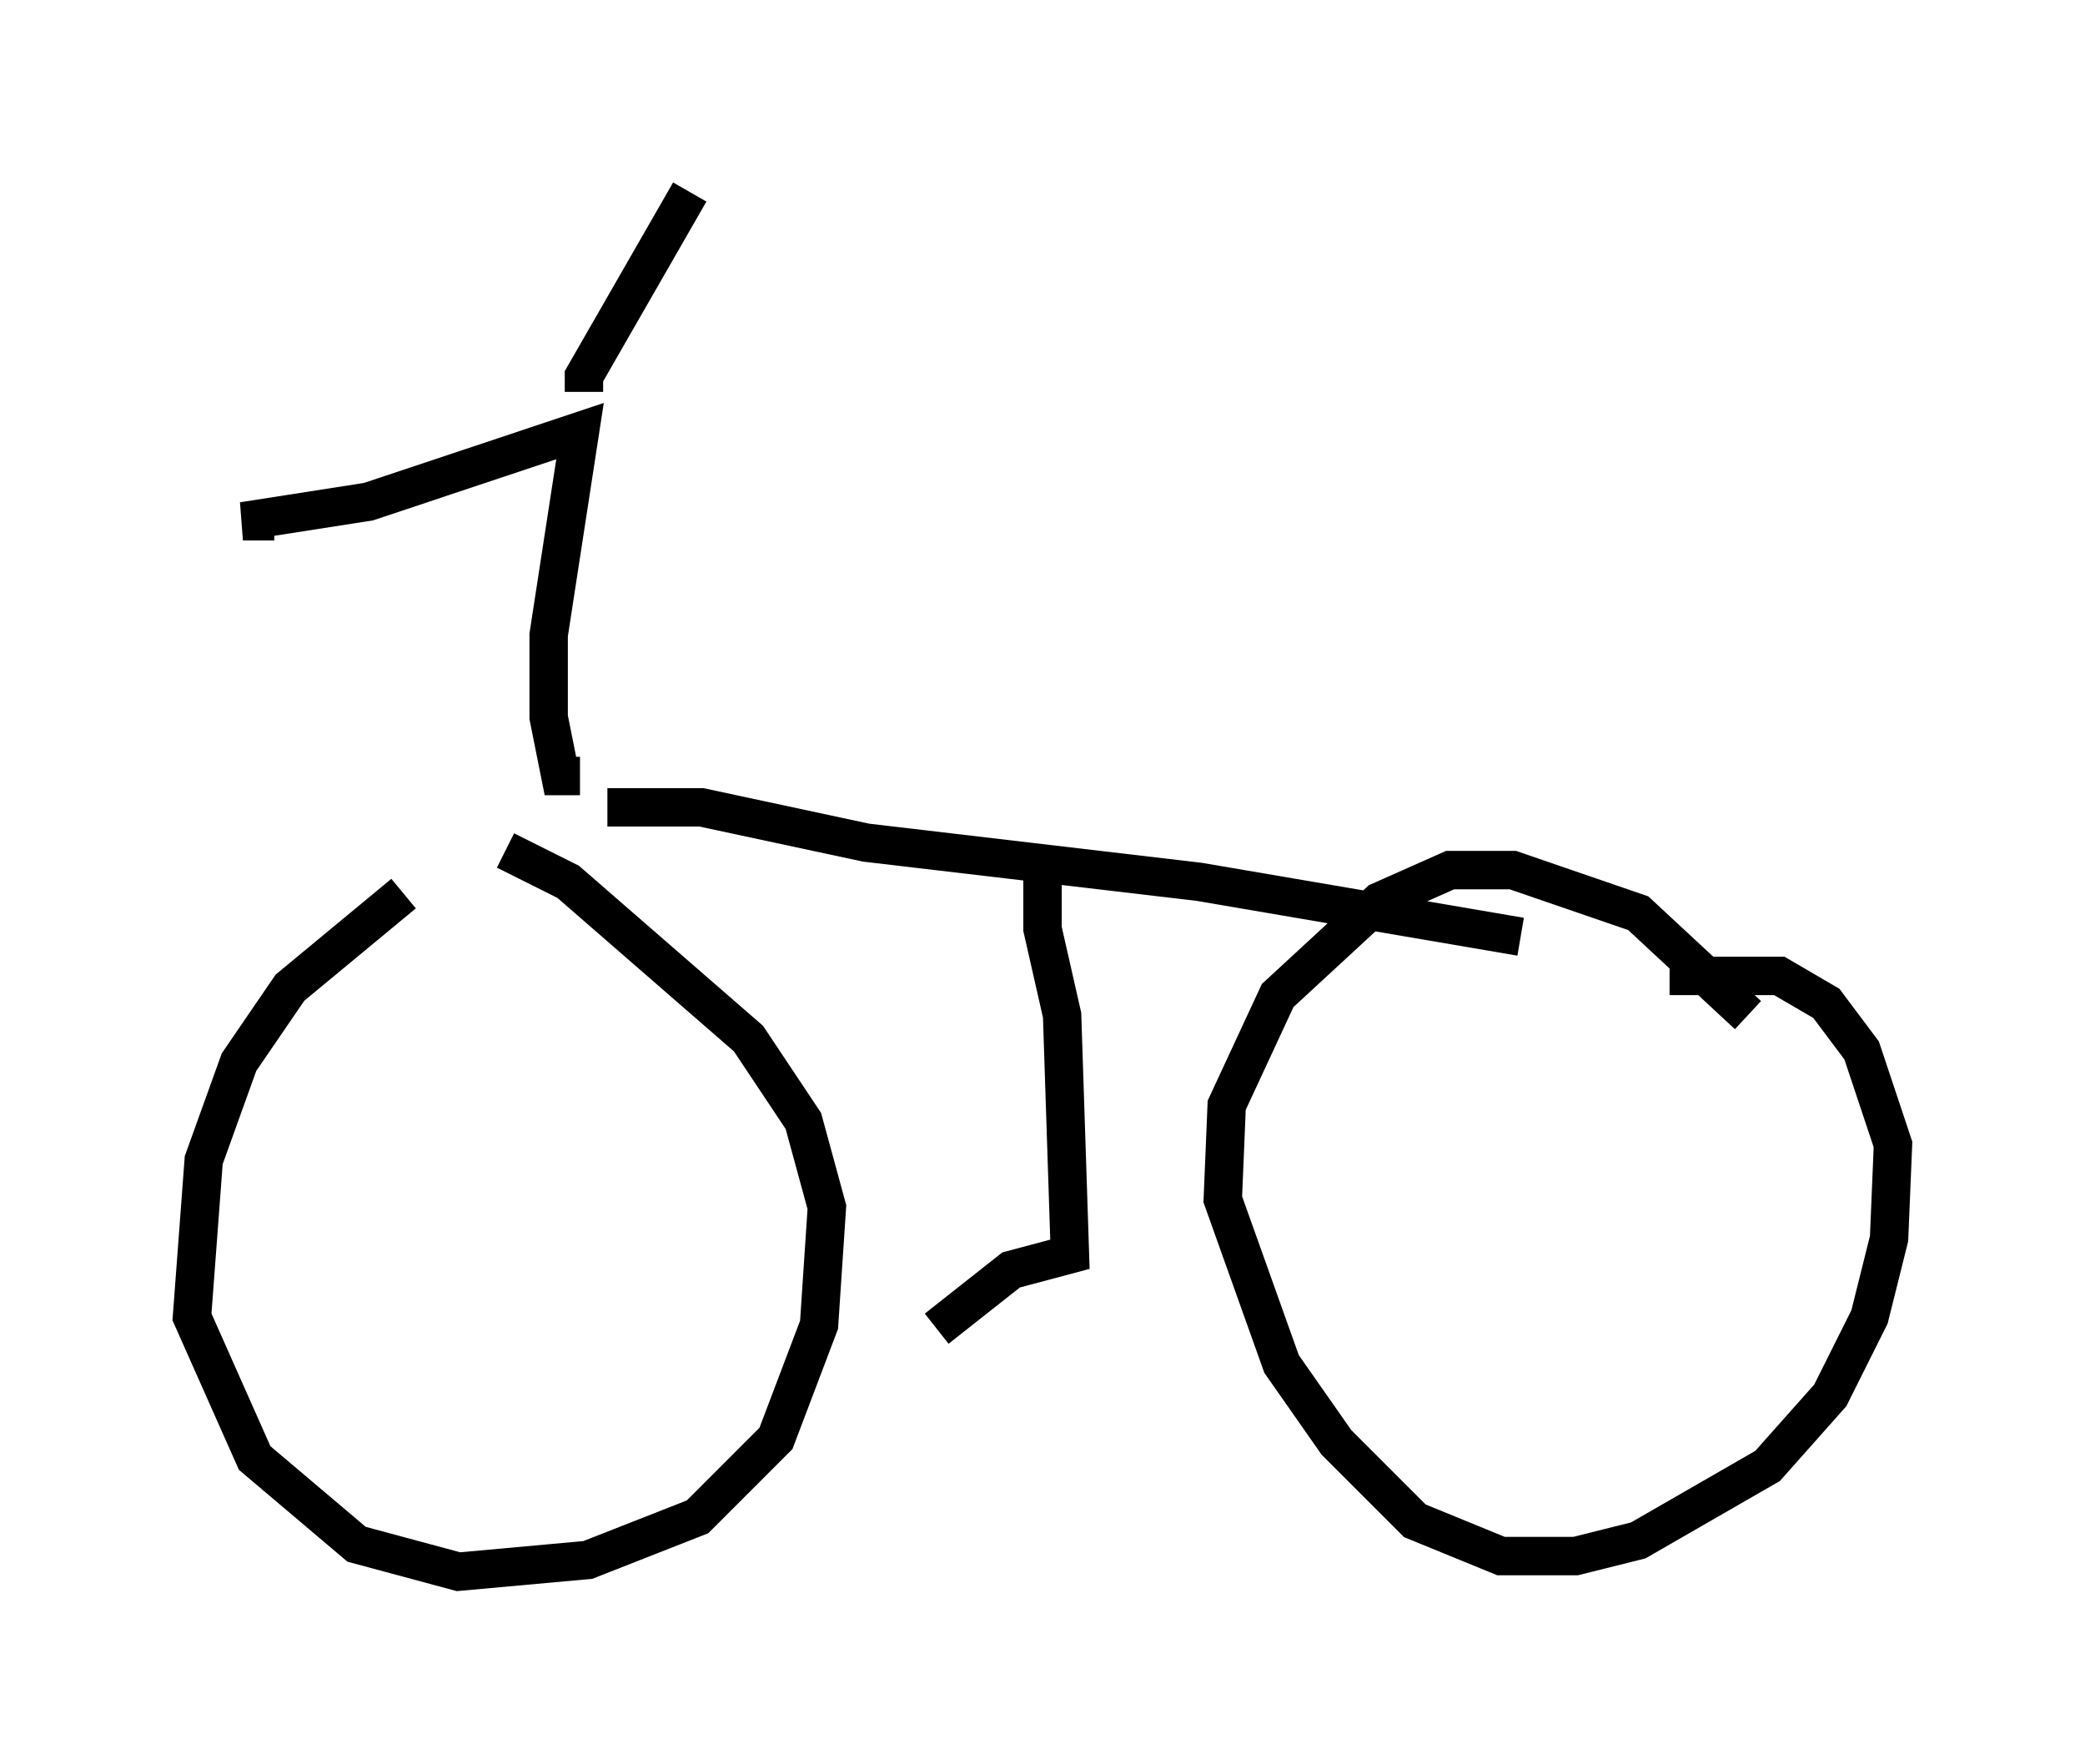 <?xml version="1.0" encoding="utf-8" ?>
<svg baseProfile="full" height="45.934" version="1.1" width="54.305" xmlns="http://www.w3.org/2000/svg" xmlns:ev="http://www.w3.org/2001/xml-events" xmlns:xlink="http://www.w3.org/1999/xlink"><defs /><rect fill="white" height="45.934" width="54.305" x="0" y="0" /><path d="M15.208, 21.742 m-4.696, 1.531 l-2.96, 2.45 -1.327, 1.94 l-0.919, 2.552 -0.306, 4.083 l1.633, 3.675 2.654, 2.246 l2.654, 0.715 3.369, -0.306 l2.858, -1.123 2.042, -2.042 l1.123, -2.96 0.204, -3.063 l-0.613, -2.246 -1.429, -2.144 l-4.696, -4.083 -1.633, -0.817 m32.361, 4.288 l-2.858, -2.654 -3.267, -1.123 l-1.633, 0.0 -1.838, 0.817 l-2.654, 2.45 -1.327, 2.858 l-0.102, 2.45 1.531, 4.288 l1.429, 2.042 2.042, 2.042 l2.246, 0.919 1.94, 0.0 l1.633, -0.408 3.369, -1.94 l1.633, -1.838 1.021, -2.042 l0.51, -2.042 0.102, -2.45 l-0.817, -2.45 -0.919, -1.225 l-1.225, -0.715 -2.858, 0.0 m-27.665, -4.39 l2.45, 0.0 4.288, 0.919 l8.677, 1.021 8.371, 1.429 m-24.5, -4.185 l-0.51, 0.0 -0.306, -1.531 l0.0, -2.144 0.817, -5.308 l-5.513, 1.838 -3.267, 0.51 l0.817, 0.0 m8.065, -3.369 l0.0, -0.408 2.756, -4.798 m9.188, 17.559 l0.0, 1.633 0.51, 2.246 l0.204, 6.227 -1.531, 0.408 l-1.94, 1.531 " fill="none" stroke="black" stroke-width="1" /></svg>